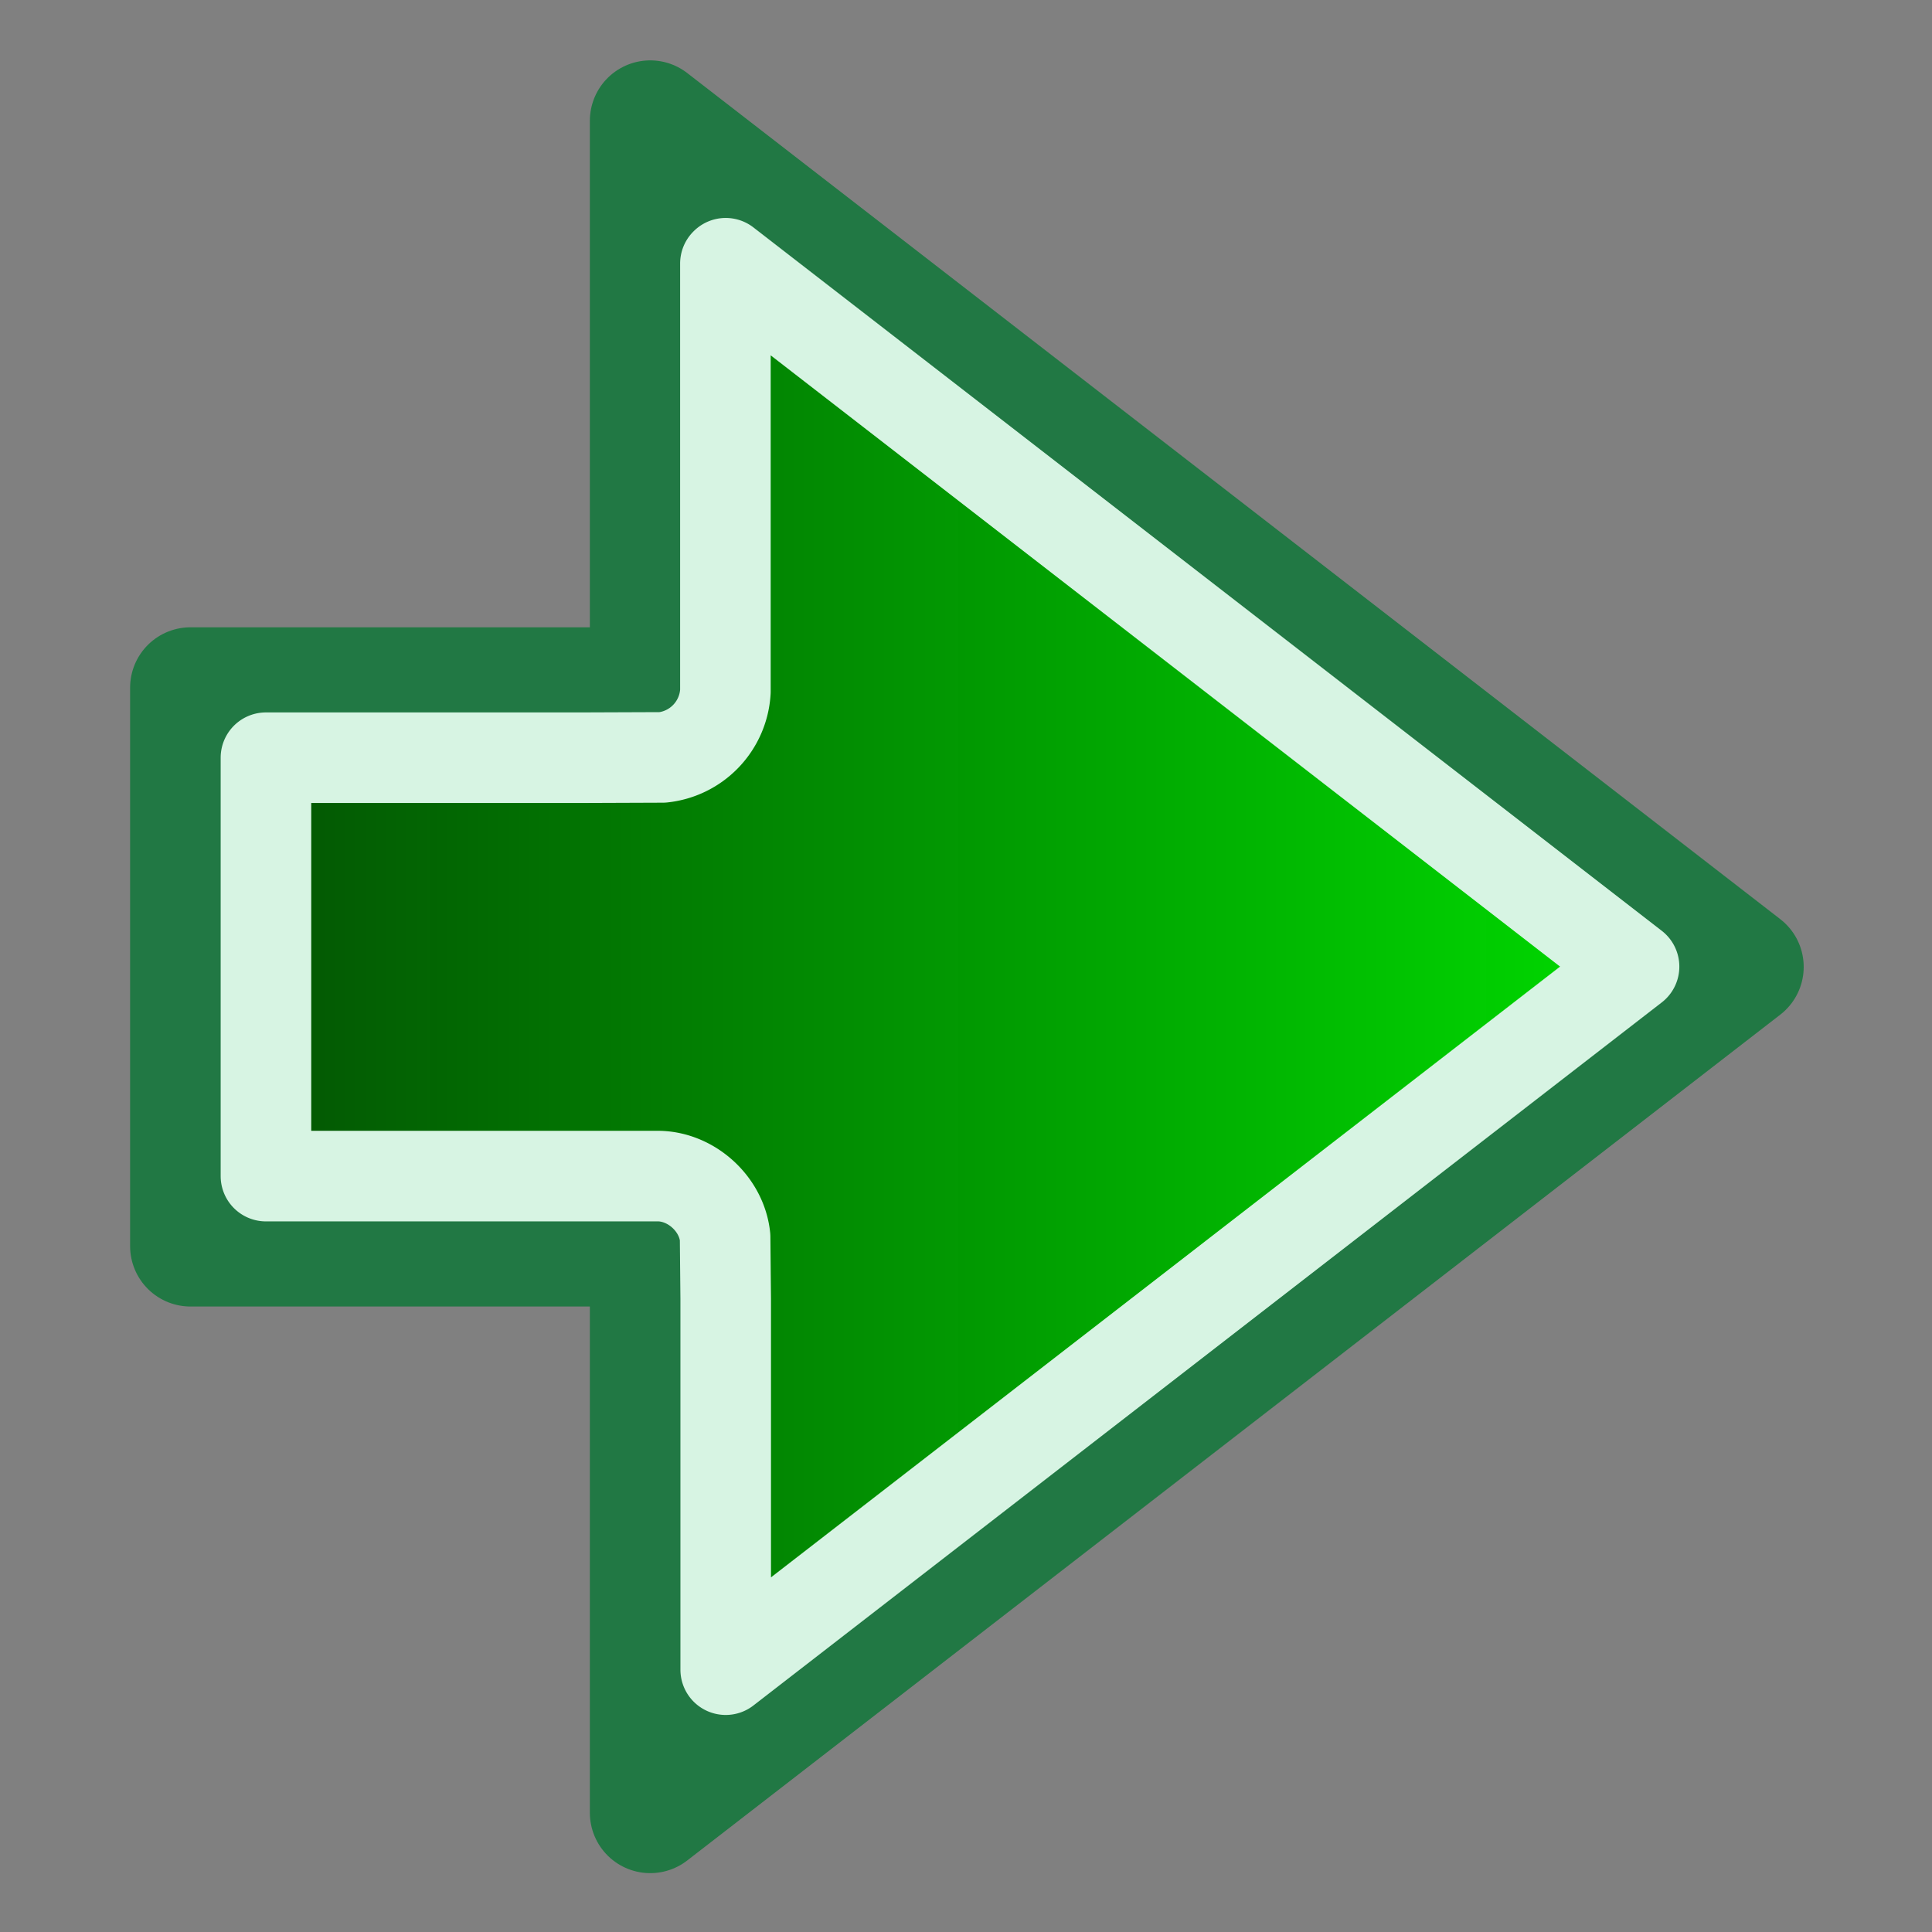 <svg xmlns="http://www.w3.org/2000/svg" viewBox="0 0 64 64"><rect x="0" y="0" width="64" height="64" fill="#808080" stroke="none"/><linearGradient id="A" gradientTransform="matrix(0 -1 -1 0 64.17 64)" gradientUnits="userSpaceOnUse" x1="31.95" x2="31.95" y1="10.59" y2="55.22"><stop offset="0" stop-color="#00d900"/><stop offset="1" stop-color="#050" stop-opacity=".98"/></linearGradient><g stroke-linejoin="round"><path d="M57.75 32.03L21.54 60.05V41.28H6.31v-18.5h15.23V4z" fill="none" stroke="#217844" stroke-width="4"/><path d="M24 8.71v14.17a2.33 2.33 0 0 1-2.08 2.19l-2.66.01H8.78v13.86h13.03c1.09.03 2.07.94 2.18 2.02l.02 2.04v12.29L54.1 32 24.01 8.7z" fill="url(#A)" stroke="#d7f4e3" stroke-width="3" transform="translate(.03 .02)"/></g></svg>
